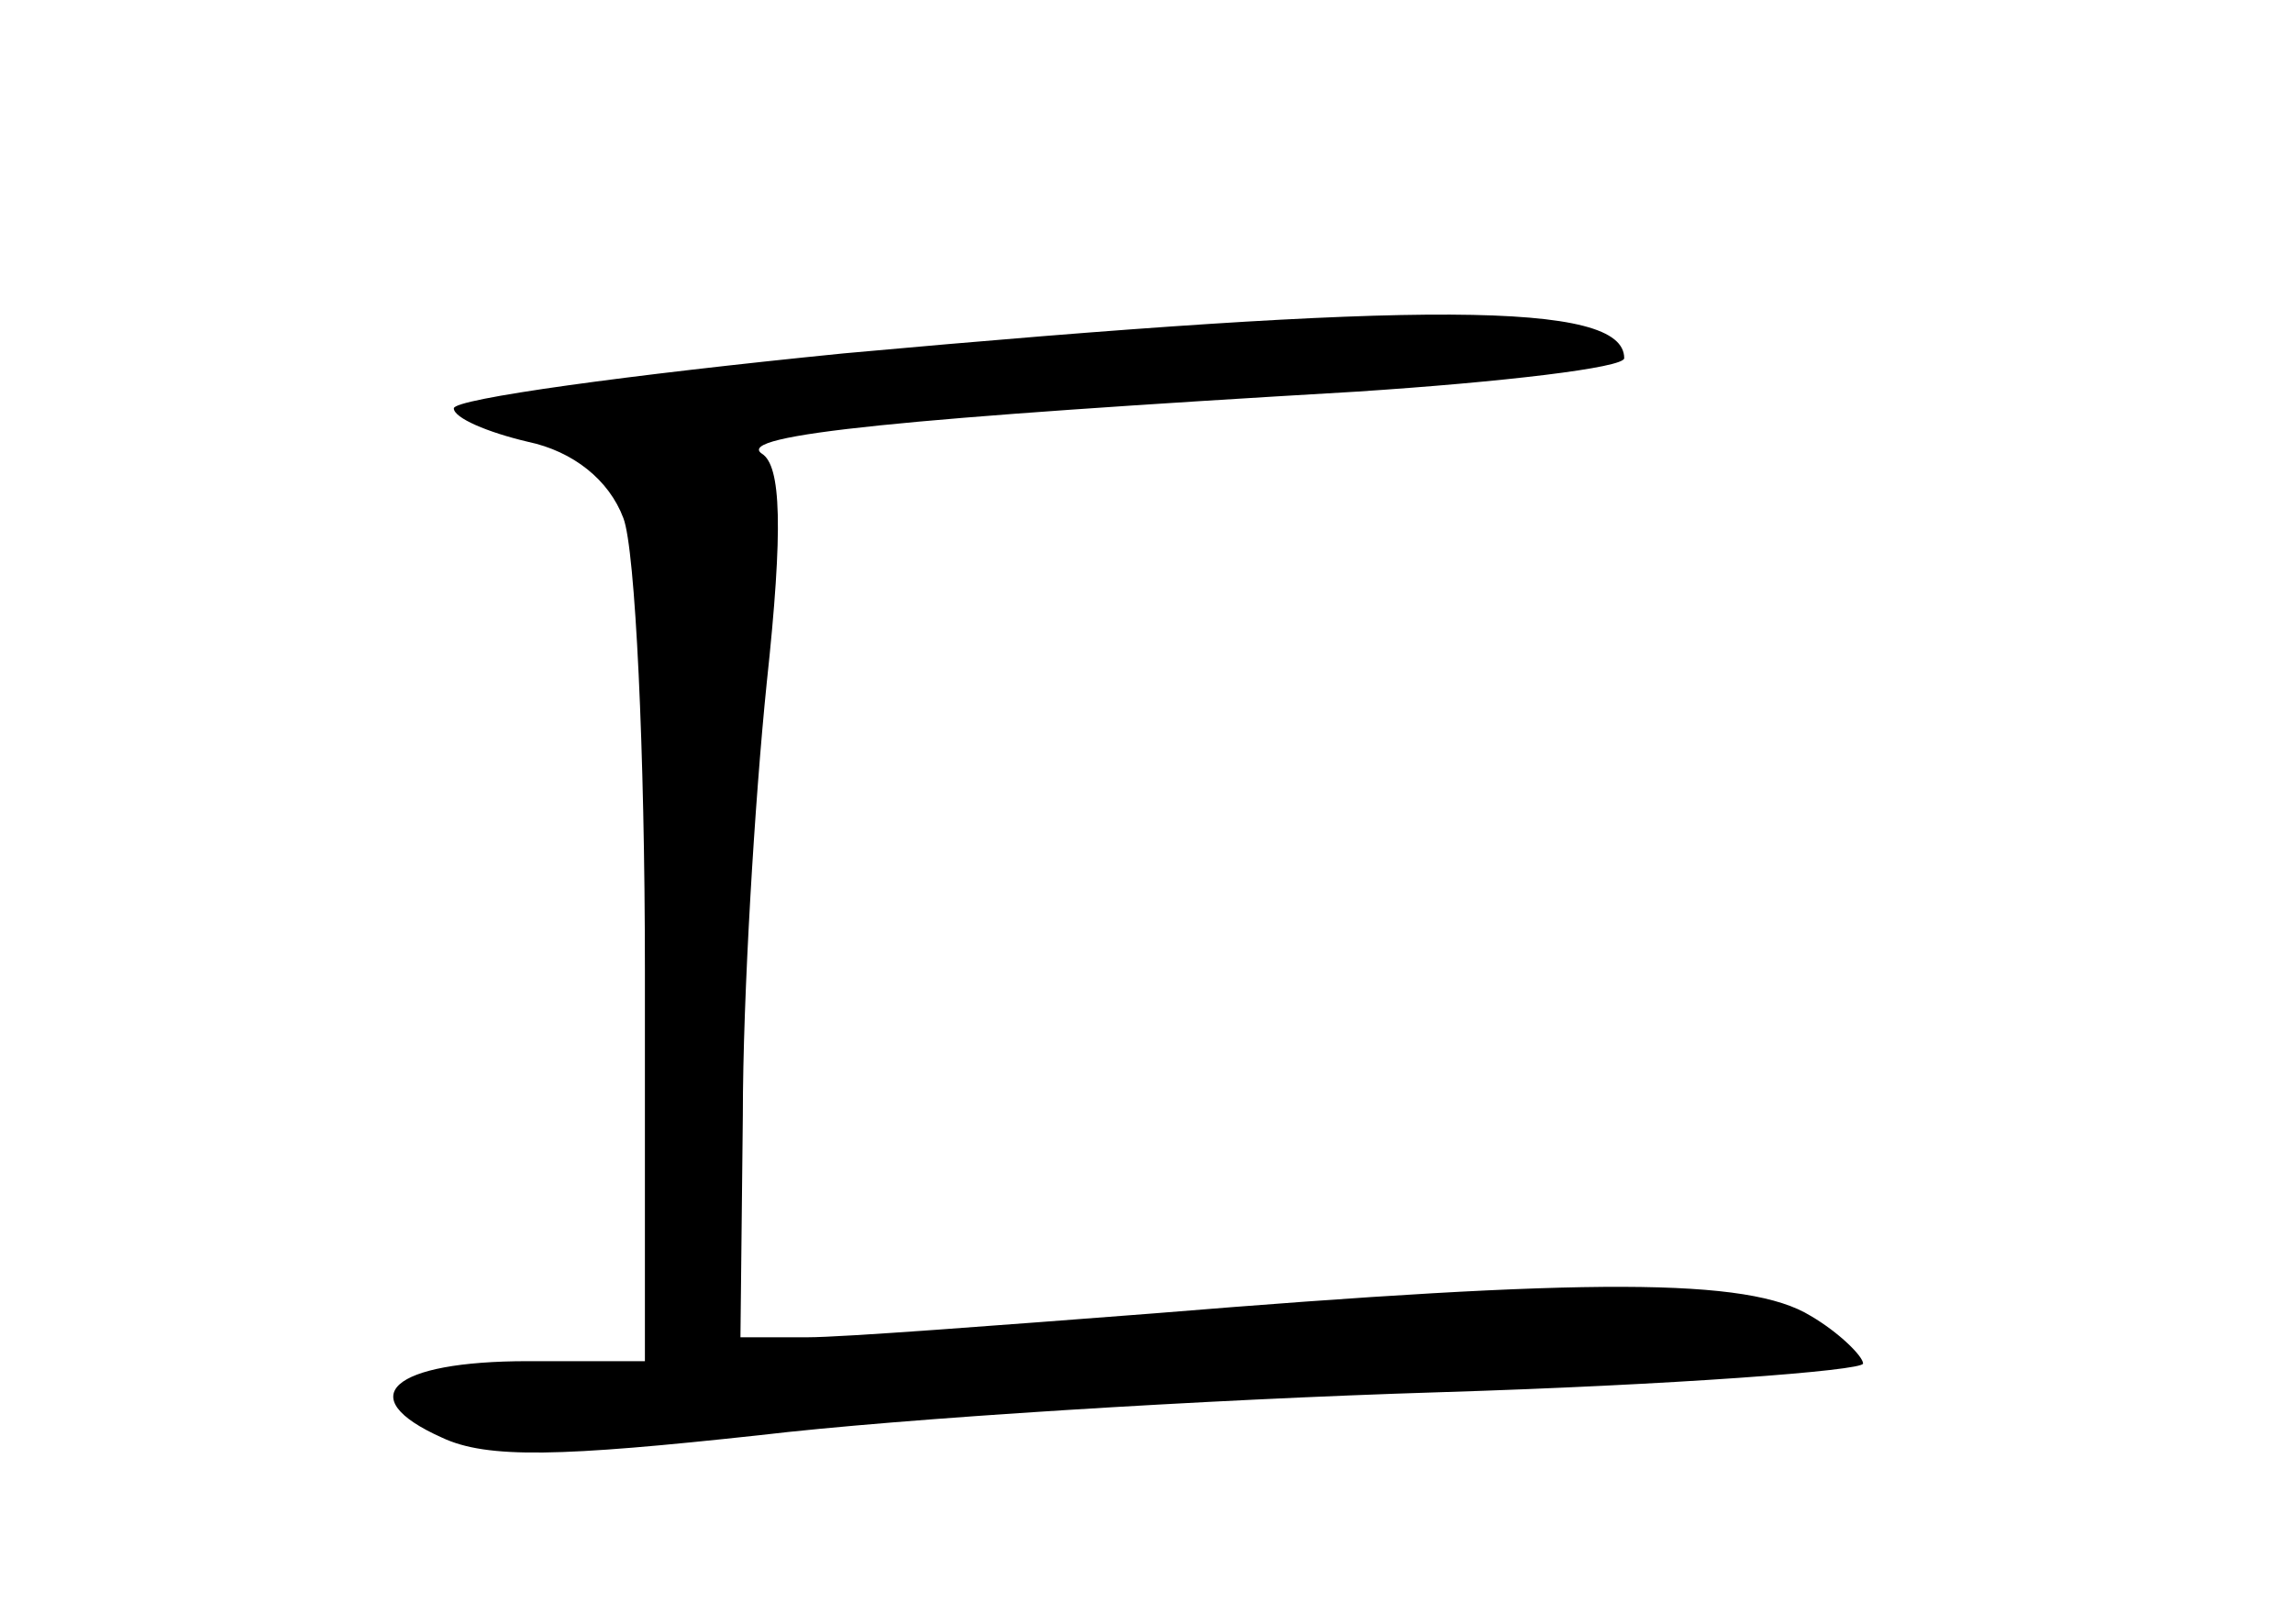 <?xml version="1.0" standalone="no"?>
<!DOCTYPE svg PUBLIC "-//W3C//DTD SVG 20010904//EN"
 "http://www.w3.org/TR/2001/REC-SVG-20010904/DTD/svg10.dtd">
<svg version="1.0" xmlns="http://www.w3.org/2000/svg"
 width="96pt" height="68pt" viewBox="0 0 96 68"
 preserveAspectRatio="xMidYMid meet">
<g transform="translate(0,68) scale(0.1,-0.1)"
fill="#000000" stroke="none">
<path d="M353 532 c-90 -9 -163 -19 -163 -23 0 -4 14 -10 31 -14 19 -4 34 -16
40 -32 5 -13 9 -98 9 -189 l0 -164 -49 0 c-57 0 -74 -15 -36 -32 19 -9 50 -8
133 1 59 7 187 15 285 18 97 3 177 9 177 12 0 3 -10 13 -22 20 -26 16 -92 16
-275 1 -65 -5 -130 -10 -145 -10 l-28 0 1 93 c0 50 5 132 10 181 7 65 6 91 -2
96 -12 8 61 15 249 26 61 4 112 10 112 14 0 24 -85 24 -327 2z"/>
</g>
</svg>
